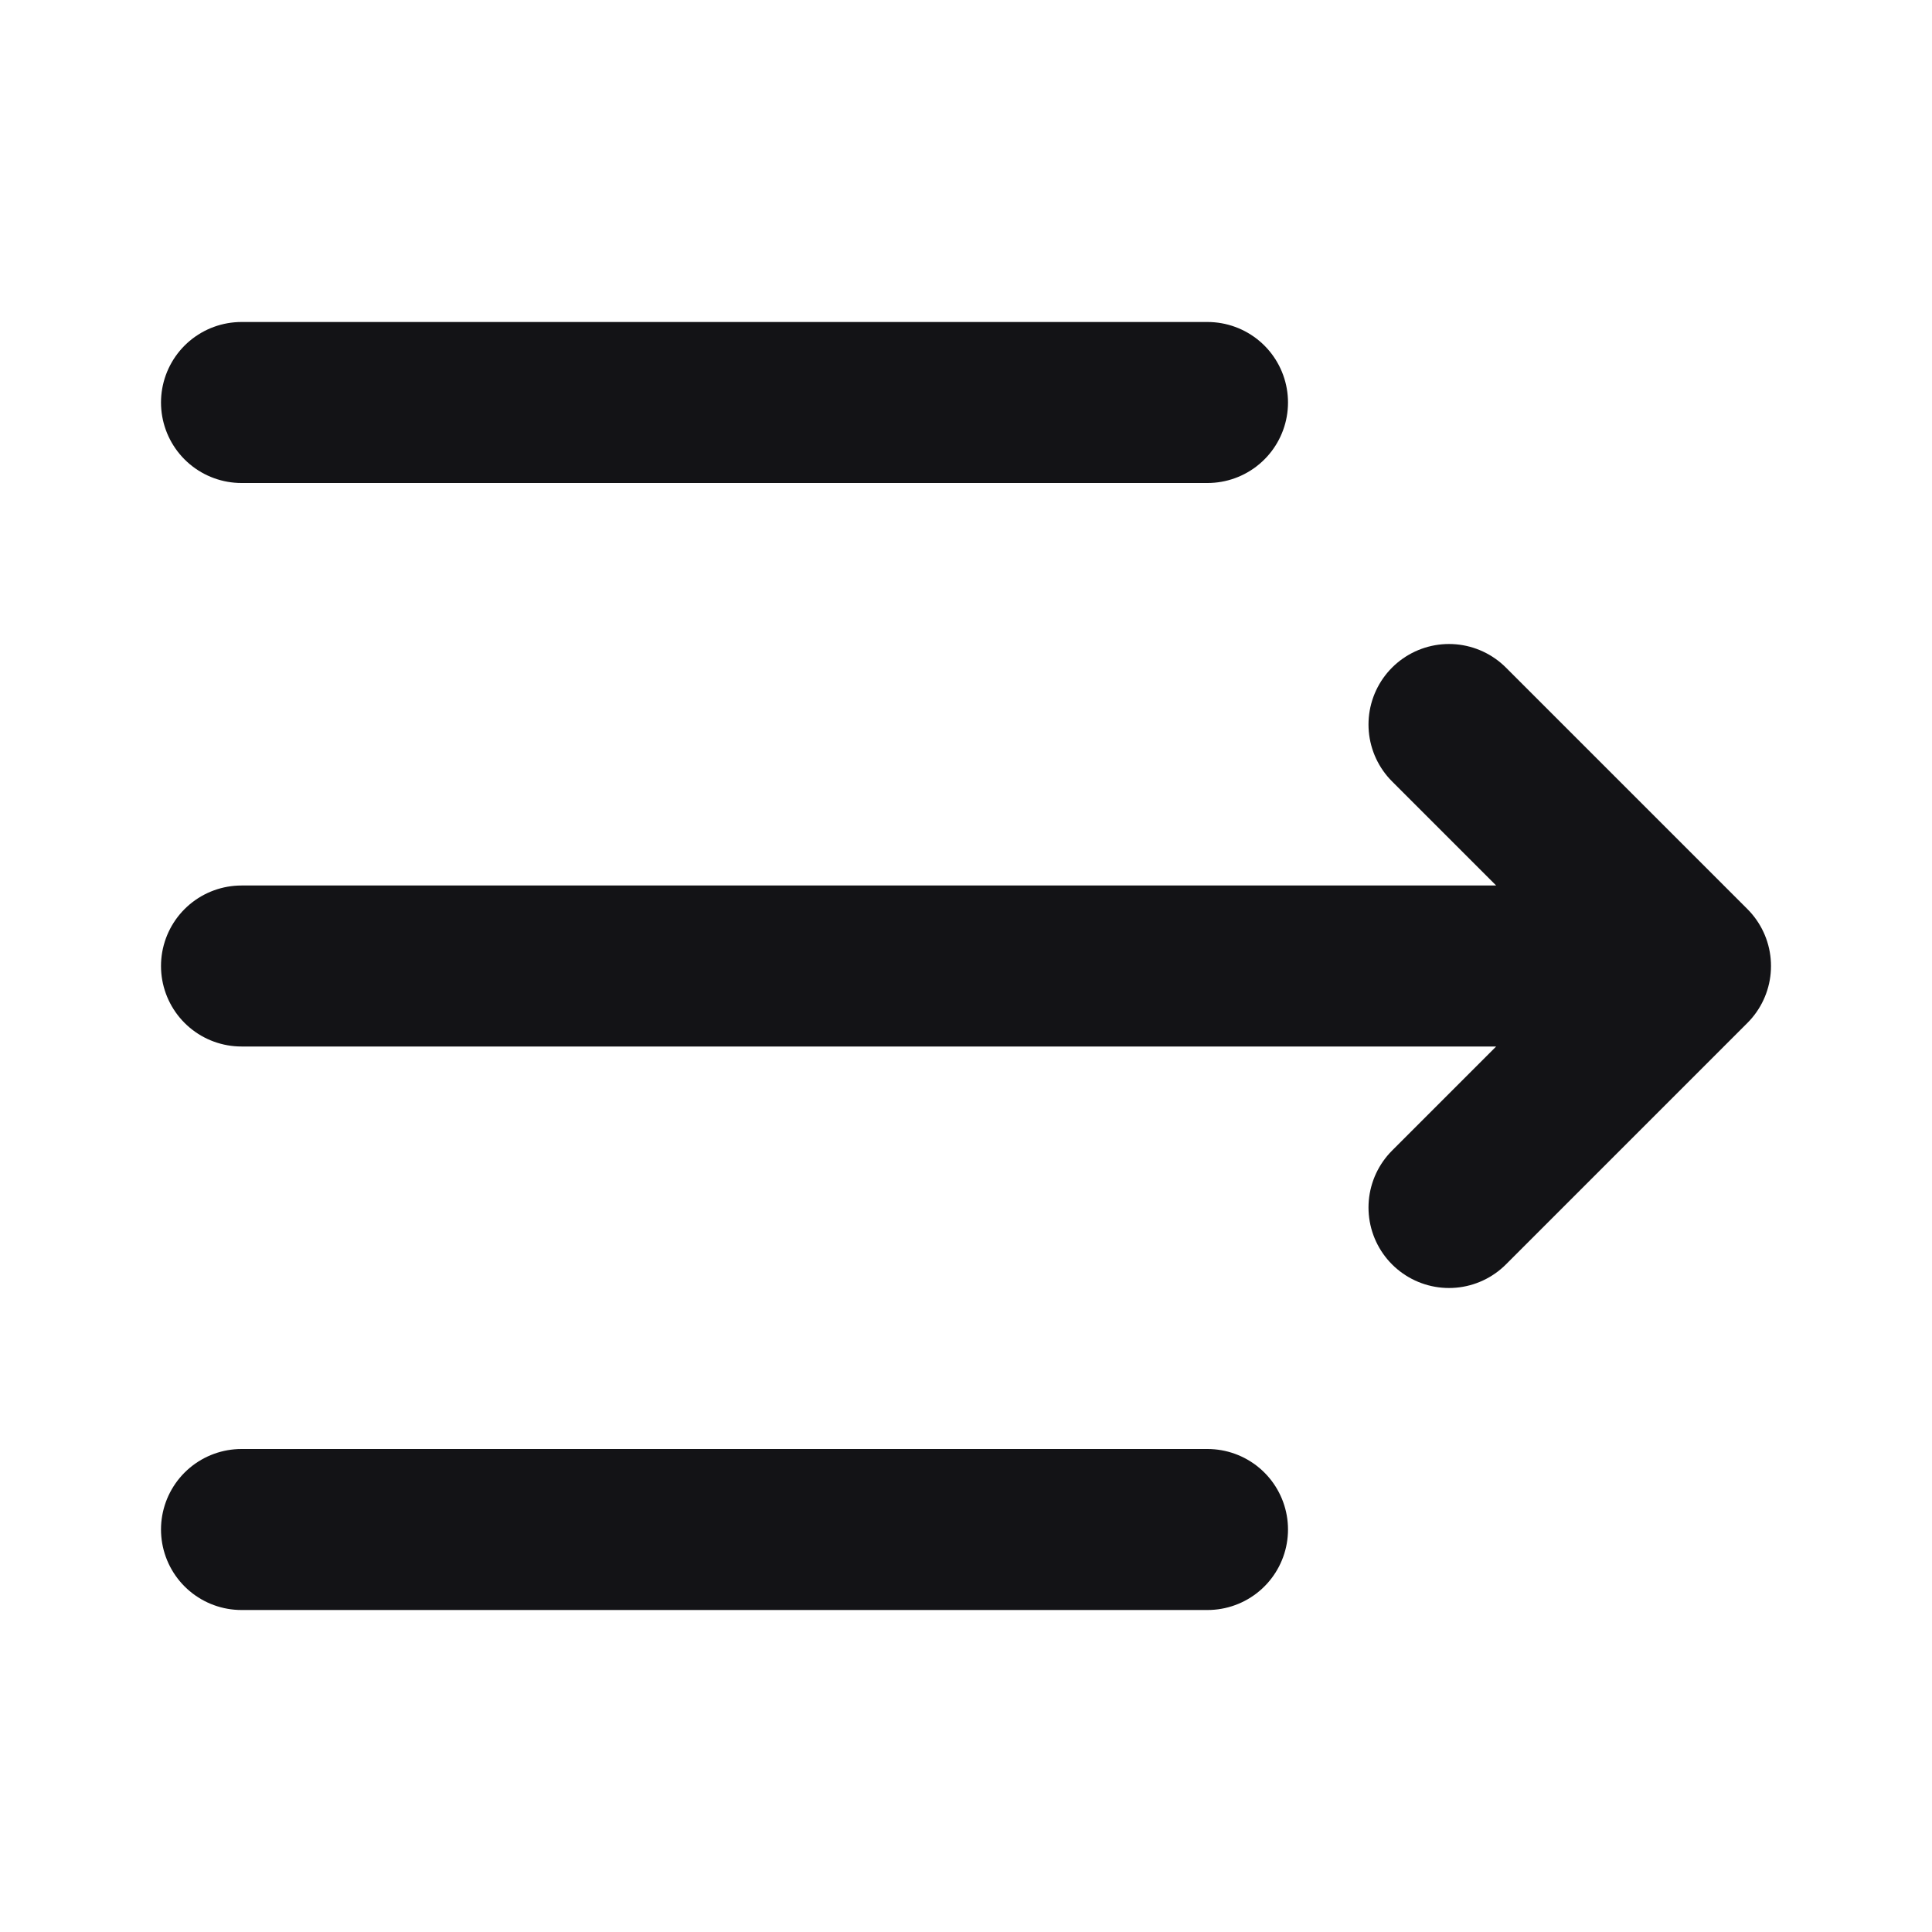 <svg width="24" height="24" viewBox="0 0 24 24" fill="none" xmlns="http://www.w3.org/2000/svg">
<path d="M15 5L3 5M15 19L3 19M3 12L21 12M21 12L18 15M21 12L18 9" stroke="#131316" stroke-width="2" stroke-linecap="round" stroke-linejoin="round"/>
</svg>
